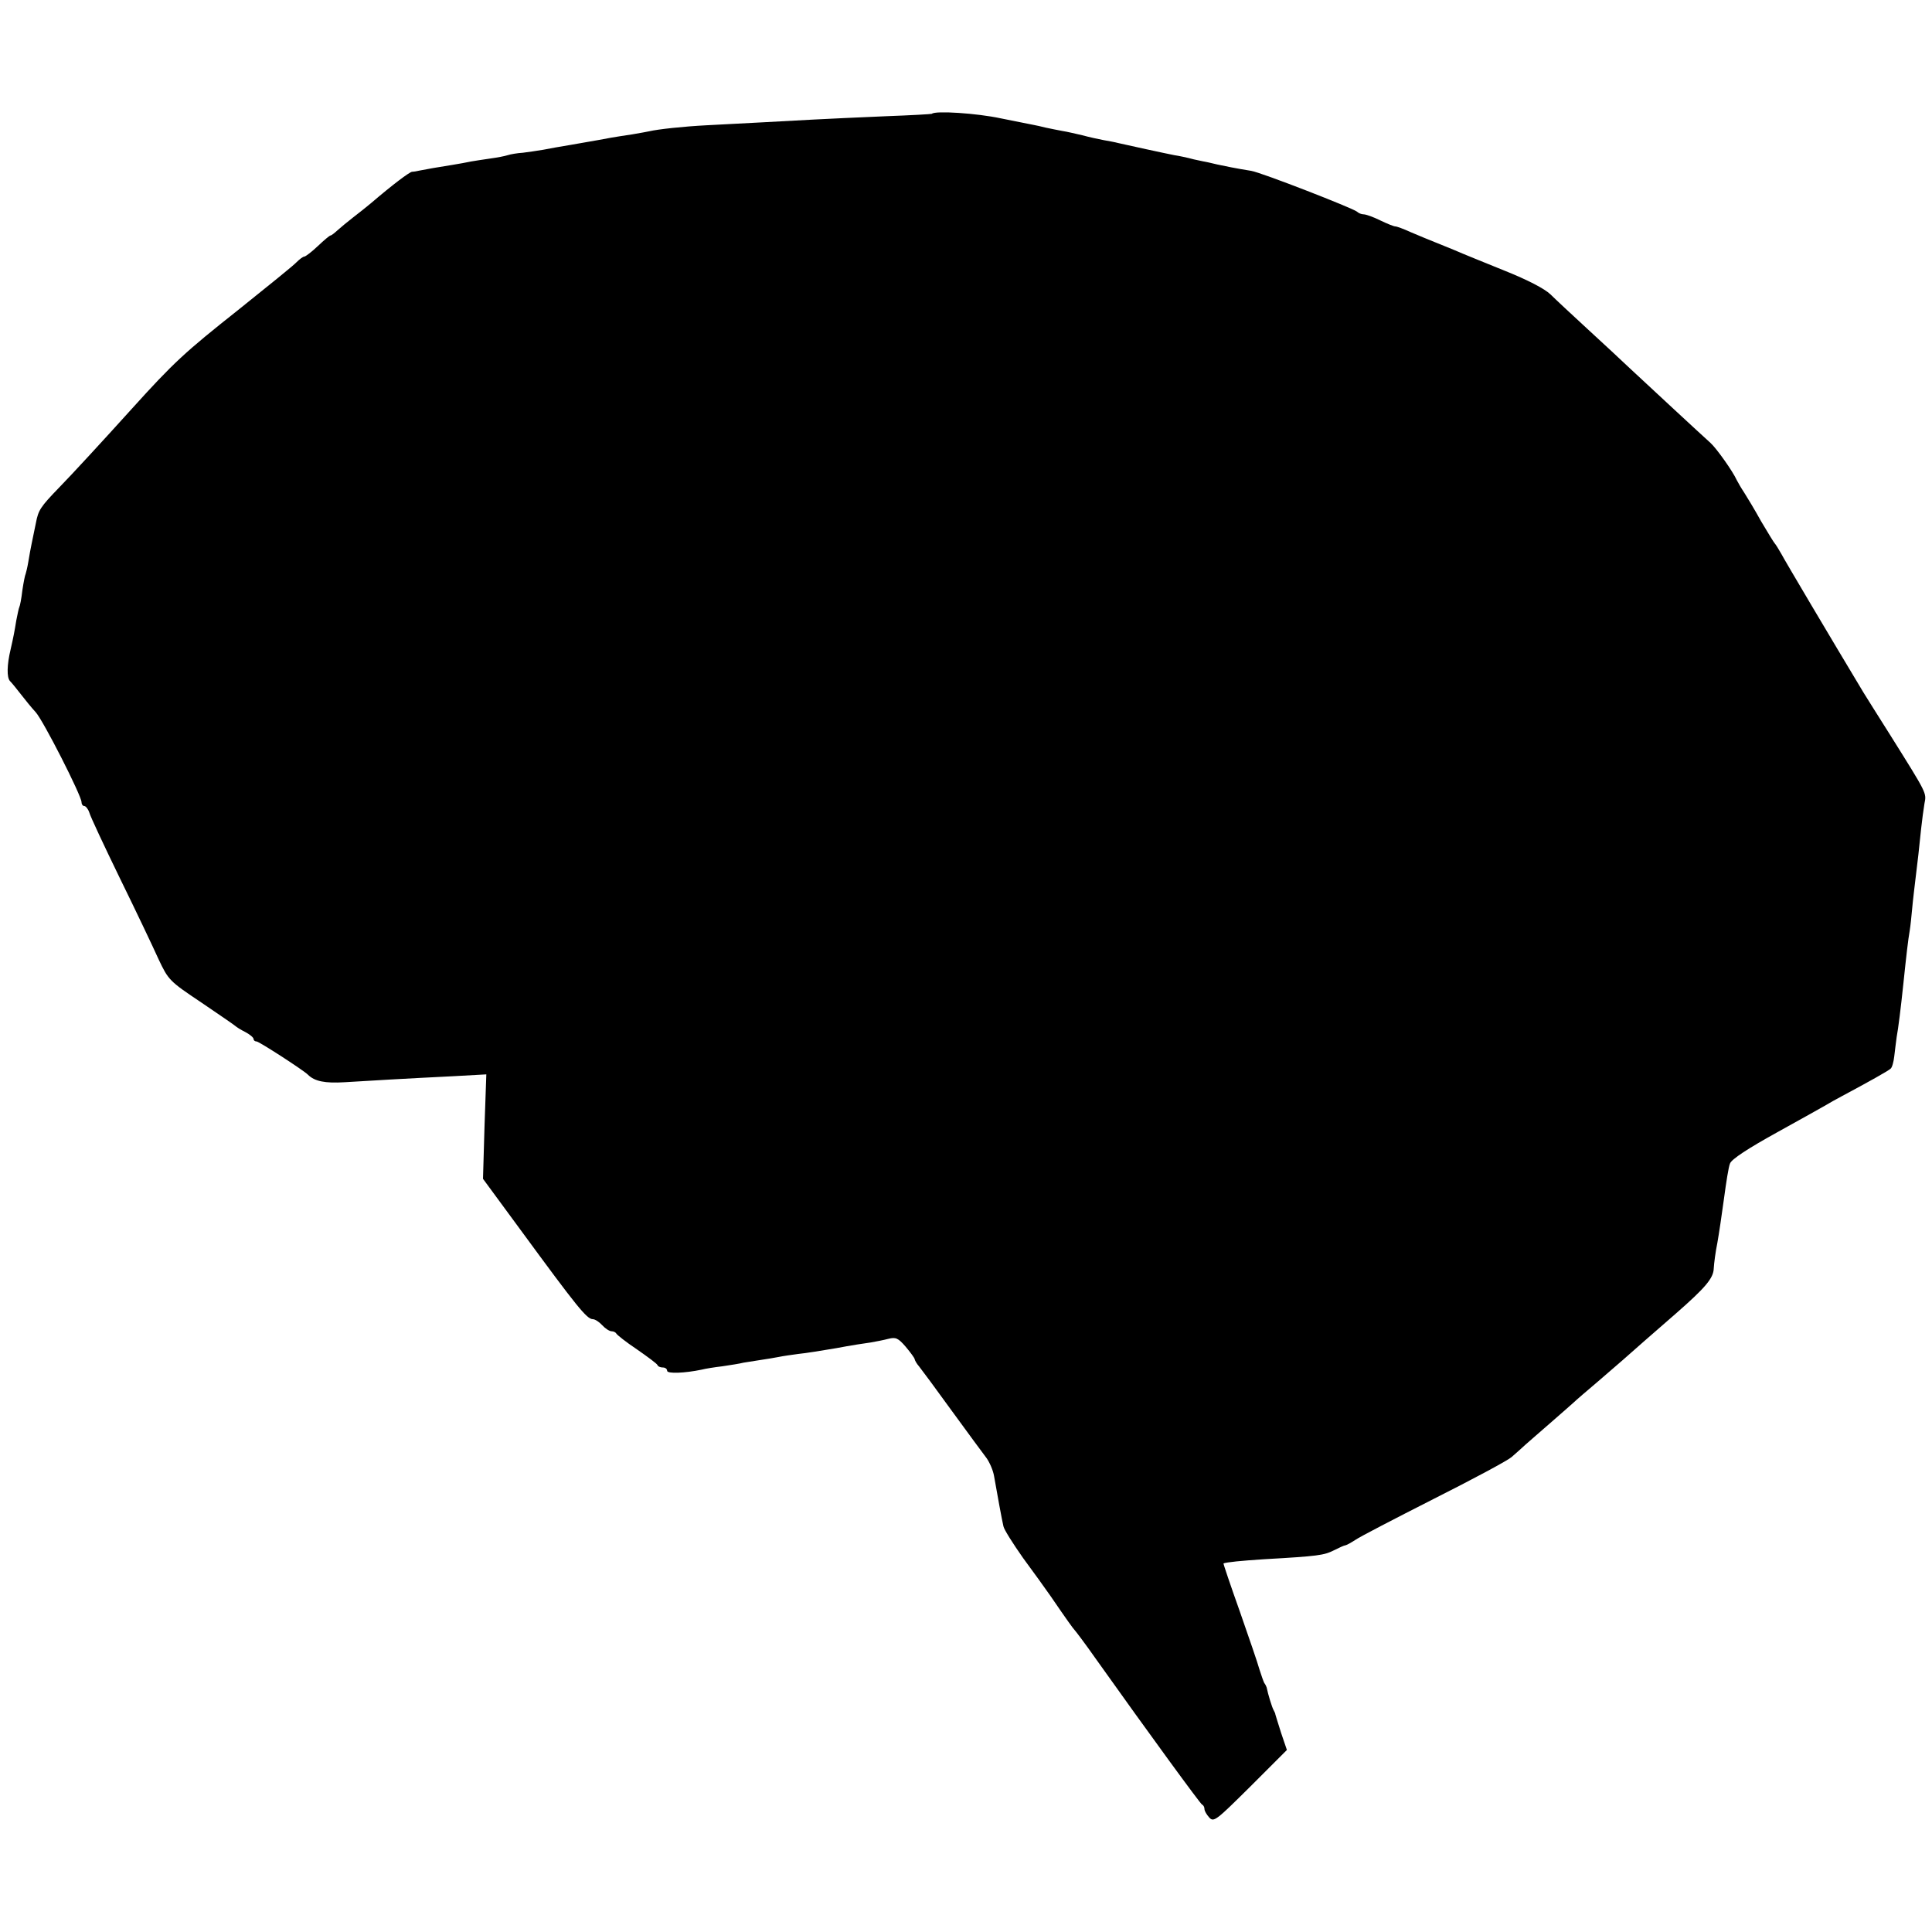 <?xml version="1.0" standalone="no"?>
<!DOCTYPE svg PUBLIC "-//W3C//DTD SVG 20010904//EN"
 "http://www.w3.org/TR/2001/REC-SVG-20010904/DTD/svg10.dtd">
<svg version="1.0" xmlns="http://www.w3.org/2000/svg"
 width="640pt" height="640pt" viewBox="0 0 640 640"
 preserveAspectRatio="xMidYMid meet">
<g transform="translate(0,640) scale(0.1,-0.1)"
fill="#000000" stroke="none">
<path d="M3087 6023 c-1 -1 -70 -5 -152 -8 -212 -9 -296 -14 -405 -20 -52 -3
-138 -7 -190 -10 -77 -4 -160 -13 -190 -20 -3 -1 -27 -5 -55 -10 -27 -4 -59
-9 -70 -11 -21 -4 -48 -9 -135 -24 -30 -5 -71 -12 -90 -16 -19 -3 -50 -8 -68
-10 -18 -1 -41 -5 -50 -8 -9 -3 -35 -8 -57 -11 -23 -3 -52 -8 -65 -10 -14 -3
-41 -8 -60 -11 -45 -7 -91 -15 -110 -19 -8 -2 -20 -4 -25 -4 -9 -1 -66 -44
-136 -104 -14 -12 -41 -33 -59 -47 -18 -14 -41 -33 -51 -42 -11 -10 -21 -18
-24 -18 -3 0 -22 -16 -42 -35 -20 -19 -41 -35 -45 -35 -4 0 -15 -8 -25 -18
-10 -11 -97 -81 -193 -158 -178 -141 -214 -174 -355 -330 -93 -103 -197 -216
-240 -260 -61 -63 -68 -74 -76 -116 -5 -24 -11 -54 -14 -68 -3 -14 -8 -41 -11
-60 -3 -19 -8 -38 -9 -41 -2 -3 -7 -28 -11 -55 -3 -27 -8 -52 -10 -55 -2 -4
-6 -24 -10 -44 -6 -37 -9 -53 -19 -97 -12 -50 -13 -92 -2 -104 7 -7 23 -27 37
-45 14 -18 35 -44 48 -58 25 -27 152 -277 152 -298 0 -7 4 -13 9 -13 5 0 13
-10 17 -22 3 -12 49 -110 101 -217 53 -108 110 -228 128 -268 33 -70 36 -73
142 -144 59 -40 110 -75 113 -78 3 -3 17 -12 33 -20 15 -8 27 -18 27 -23 0 -4
4 -8 10 -8 8 0 155 -95 170 -110 22 -22 56 -29 122 -25 81 5 199 12 361 20
l108 6 -6 -173 -5 -173 125 -170 c187 -255 219 -295 239 -295 7 0 21 -9 31
-20 10 -11 24 -20 31 -20 7 0 14 -4 16 -8 2 -4 32 -28 68 -52 36 -25 67 -48
68 -52 2 -5 10 -8 18 -8 8 0 14 -5 14 -11 0 -10 58 -8 115 4 11 3 42 8 68 11
27 4 59 9 70 12 12 2 38 6 57 9 19 3 46 7 60 10 14 3 43 7 65 10 22 2 78 11
125 19 47 9 99 17 115 19 17 3 43 8 58 12 24 6 32 3 57 -26 16 -19 29 -37 30
-41 0 -4 7 -16 15 -25 8 -10 57 -76 109 -148 52 -71 103 -141 114 -155 10 -14
22 -41 25 -60 11 -63 26 -145 31 -166 2 -11 32 -58 65 -105 34 -46 75 -103 91
-126 54 -79 75 -108 80 -113 3 -3 35 -45 70 -95 180 -253 346 -480 352 -483 5
-2 8 -9 8 -15 0 -6 7 -18 16 -28 15 -16 23 -9 136 103 l121 121 -19 56 c-10
31 -18 58 -19 61 0 3 -3 10 -6 15 -5 8 -19 54 -23 75 -1 3 -4 10 -8 15 -3 6
-10 26 -16 45 -5 19 -35 106 -65 192 -31 87 -55 158 -54 159 10 4 58 9 137 14
176 10 196 13 228 29 18 9 35 17 39 17 5 1 19 9 33 18 14 10 130 70 258 135
129 65 245 127 259 139 14 12 35 31 47 42 13 11 51 45 86 75 35 30 68 60 74
65 6 6 42 37 81 70 38 33 75 65 81 70 11 10 118 104 177 155 97 85 123 116
124 148 1 18 6 56 12 85 5 28 15 95 22 147 7 52 15 105 20 116 5 14 60 50 156
103 81 45 155 86 163 91 8 5 31 18 50 28 88 47 156 85 163 92 5 4 10 23 12 41
2 19 6 48 8 64 5 26 14 98 22 175 10 96 16 148 21 176 3 18 6 50 8 71 3 34 7
65 21 183 2 19 6 58 9 85 3 28 8 65 11 83 7 36 10 30 -114 228 -42 66 -81 129
-88 140 -110 183 -260 436 -272 459 -9 16 -19 32 -22 35 -3 3 -23 36 -45 73
-21 38 -47 81 -56 95 -10 15 -21 34 -25 42 -13 29 -67 105 -87 123 -28 25
-207 191 -267 247 -26 25 -89 83 -140 130 -51 47 -107 99 -123 115 -20 19 -76
48 -151 78 -66 27 -129 52 -140 57 -11 5 -45 19 -75 31 -30 12 -74 30 -97 40
-24 11 -46 19 -51 19 -5 0 -27 9 -50 20 -22 11 -47 20 -55 20 -7 0 -17 4 -22
9 -15 12 -315 129 -350 135 -50 8 -89 16 -112 21 -13 3 -26 6 -30 7 -5 1 -26
5 -48 10 -22 6 -51 12 -65 14 -31 6 -159 34 -185 40 -11 3 -33 7 -50 10 -16 3
-48 10 -70 16 -22 5 -51 12 -65 14 -14 3 -38 7 -55 11 -16 4 -34 8 -40 9 -5 1
-55 11 -110 22 -79 17 -218 26 -228 15z"/>
</g>
</svg>
